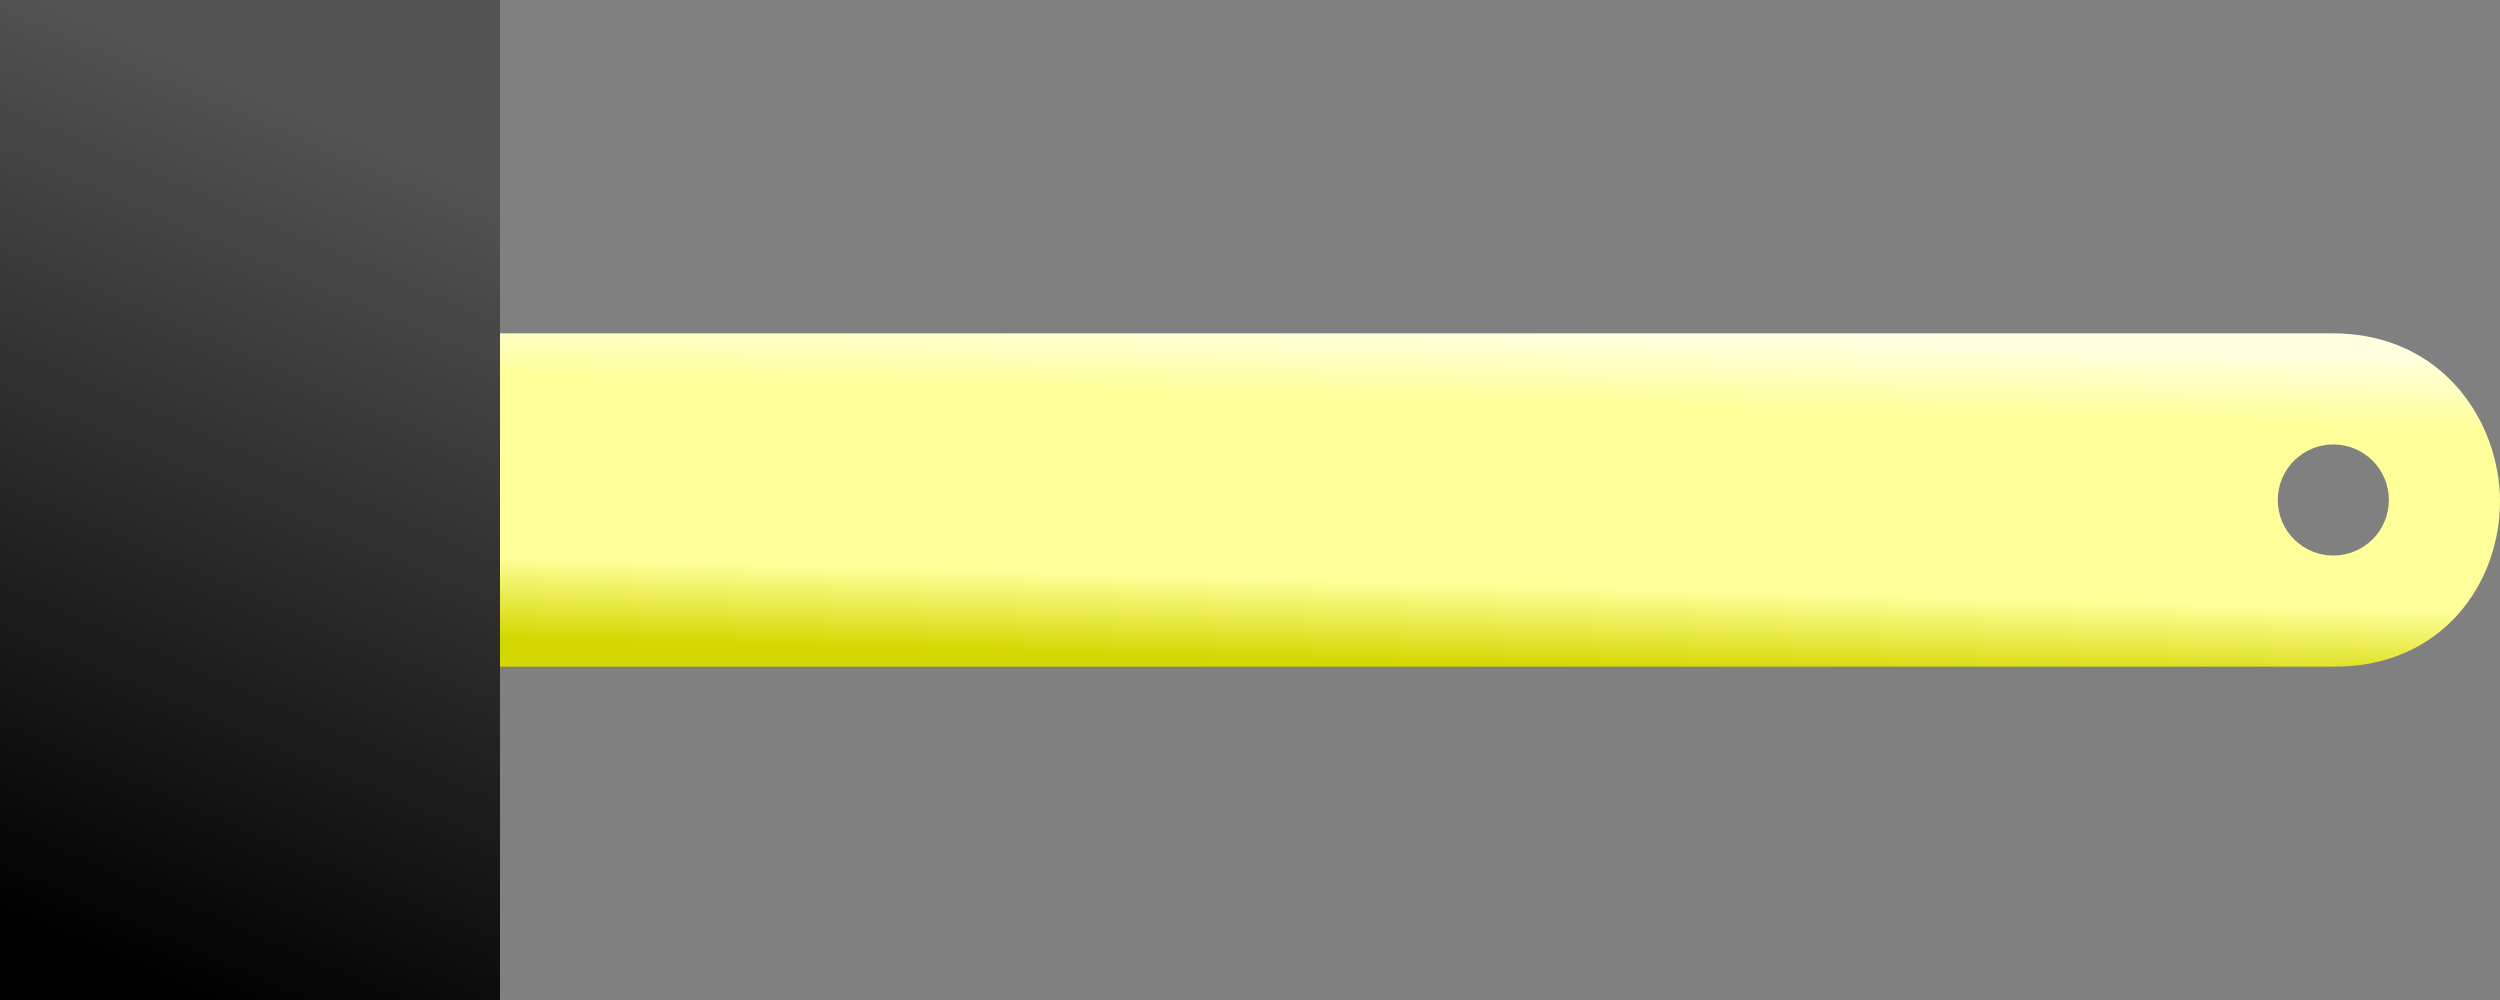 <?xml version="1.0" encoding="UTF-8" standalone="no"?>
<!-- Created with Inkscape (http://www.inkscape.org/) -->
<svg
   xmlns:dc="http://purl.org/dc/elements/1.1/"
   xmlns:cc="http://creativecommons.org/ns#"
   xmlns:rdf="http://www.w3.org/1999/02/22-rdf-syntax-ns#"
   xmlns:svg="http://www.w3.org/2000/svg"
   xmlns="http://www.w3.org/2000/svg"
   xmlns:xlink="http://www.w3.org/1999/xlink"
   xmlns:sodipodi="http://sodipodi.sourceforge.net/DTD/sodipodi-0.dtd"
   xmlns:inkscape="http://www.inkscape.org/namespaces/inkscape"
   width="450.003"
   height="180"
   id="svg2"
   sodipodi:version="0.32"
   inkscape:version="0.46"
   sodipodi:docname="hammer.svg"
   inkscape:output_extension="org.inkscape.output.svg.inkscape"
   version="1.0">
  <rect width="100%" height="100%" fill="#808080" stroke="none"/>
  <defs
     id="defs4">
    <linearGradient
       id="linearGradient3193">
      <stop
         id="stop3195"
         offset="0"
         style="stop-color:#ffffdf;stop-opacity:1;" />
      <stop
         style="stop-color:#feff99;stop-opacity:1;"
         offset="0.21"
         id="stop3197" />
      <stop
         id="stop3199"
         offset="0.757"
         style="stop-color:#feff99;stop-opacity:1;" />
      <stop
         id="stop3201"
         offset="1"
         style="stop-color:#d5d700;stop-opacity:1;" />
    </linearGradient>
    <linearGradient
       id="linearGradient3166">
      <stop
         style="stop-color:#ffffdf;stop-opacity:1;"
         offset="0"
         id="stop3168" />
      <stop
         id="stop3182"
         offset="0.247"
         style="stop-color:#feff99;stop-opacity:1;" />
      <stop
         style="stop-color:#feff99;stop-opacity:1;"
         offset="0.757"
         id="stop3184" />
      <stop
         style="stop-color:#d5d700;stop-opacity:1;"
         offset="1"
         id="stop3170" />
    </linearGradient>
    <linearGradient
       id="linearGradient3158">
      <stop
         style="stop-color:#000000;stop-opacity:1;"
         offset="0"
         id="stop3160" />
      <stop
         style="stop-color:#535353;stop-opacity:1;"
         offset="1"
         id="stop3162" />
    </linearGradient>
    <inkscape:perspective
       sodipodi:type="inkscape:persp3d"
       inkscape:vp_x="0 : 526.18109 : 1"
       inkscape:vp_y="0 : 1000 : 0"
       inkscape:vp_z="744.09448 : 526.18109 : 1"
       inkscape:persp3d-origin="372.04724 : 350.78739 : 1"
       id="perspective10" />
    <linearGradient
       inkscape:collect="always"
       xlink:href="#linearGradient3158"
       id="linearGradient3164"
       x1="80.345"
       y1="431.562"
       x2="142.821"
       y2="288.518"
       gradientUnits="userSpaceOnUse" />
    <linearGradient
       inkscape:collect="always"
       xlink:href="#linearGradient3193"
       id="linearGradient3191"
       gradientUnits="userSpaceOnUse"
       x1="359.076"
       y1="322.362"
       x2="357.409"
       y2="382.363"
       gradientTransform="translate(-8.57,0)" />
  </defs>
  <sodipodi:namedview
     id="base"
     pagecolor="#ffffff"
     bordercolor="#666666"
     borderopacity="1.0"
     gridtolerance="10000"
     guidetolerance="10"
     objecttolerance="10"
     inkscape:pageopacity="0.0"
     inkscape:pageshadow="2"
     inkscape:zoom="1.7990611"
     inkscape:cx="229.28626"
     inkscape:cy="105"
     inkscape:document-units="px"
     inkscape:current-layer="layer1"
     showgrid="false"
     inkscape:window-width="1272"
     inkscape:window-height="782"
     inkscape:window-x="1279"
     inkscape:window-y="35" />
  <g
     inkscape:label="Layer 1"
     inkscape:groupmode="layer"
     id="layer1"
     transform="translate(-71.429,-262.362)">
    <path
       id="rect2385"
       style="fill:url(#linearGradient3191);fill-opacity:1"
       d="M 137.145,382.362 L 491.43,382.362 C 511.122,382.499 521.554,367.152 521.43,352.362 C 521.313,338.386 511.265,322.449 491.43,322.362 L 137.145,322.362 L 137.145,382.362 z M 501.43,352.362 C 501.43,357.882 496.95,362.362 491.43,362.362 C 485.91,362.362 481.43,357.882 481.43,352.362 C 481.43,346.842 485.91,342.362 491.43,342.362 C 496.95,342.362 501.43,346.842 501.43,352.362 z" />
    <path
       style="fill:url(#linearGradient3164);fill-opacity:1"
       d="M 71.429,442.362 L 161.429,442.362 L 161.429,262.362 L 71.429,262.362 L 71.429,442.362 z"
       id="rect2383"
       sodipodi:nodetypes="ccccc" />
  </g>
</svg>
